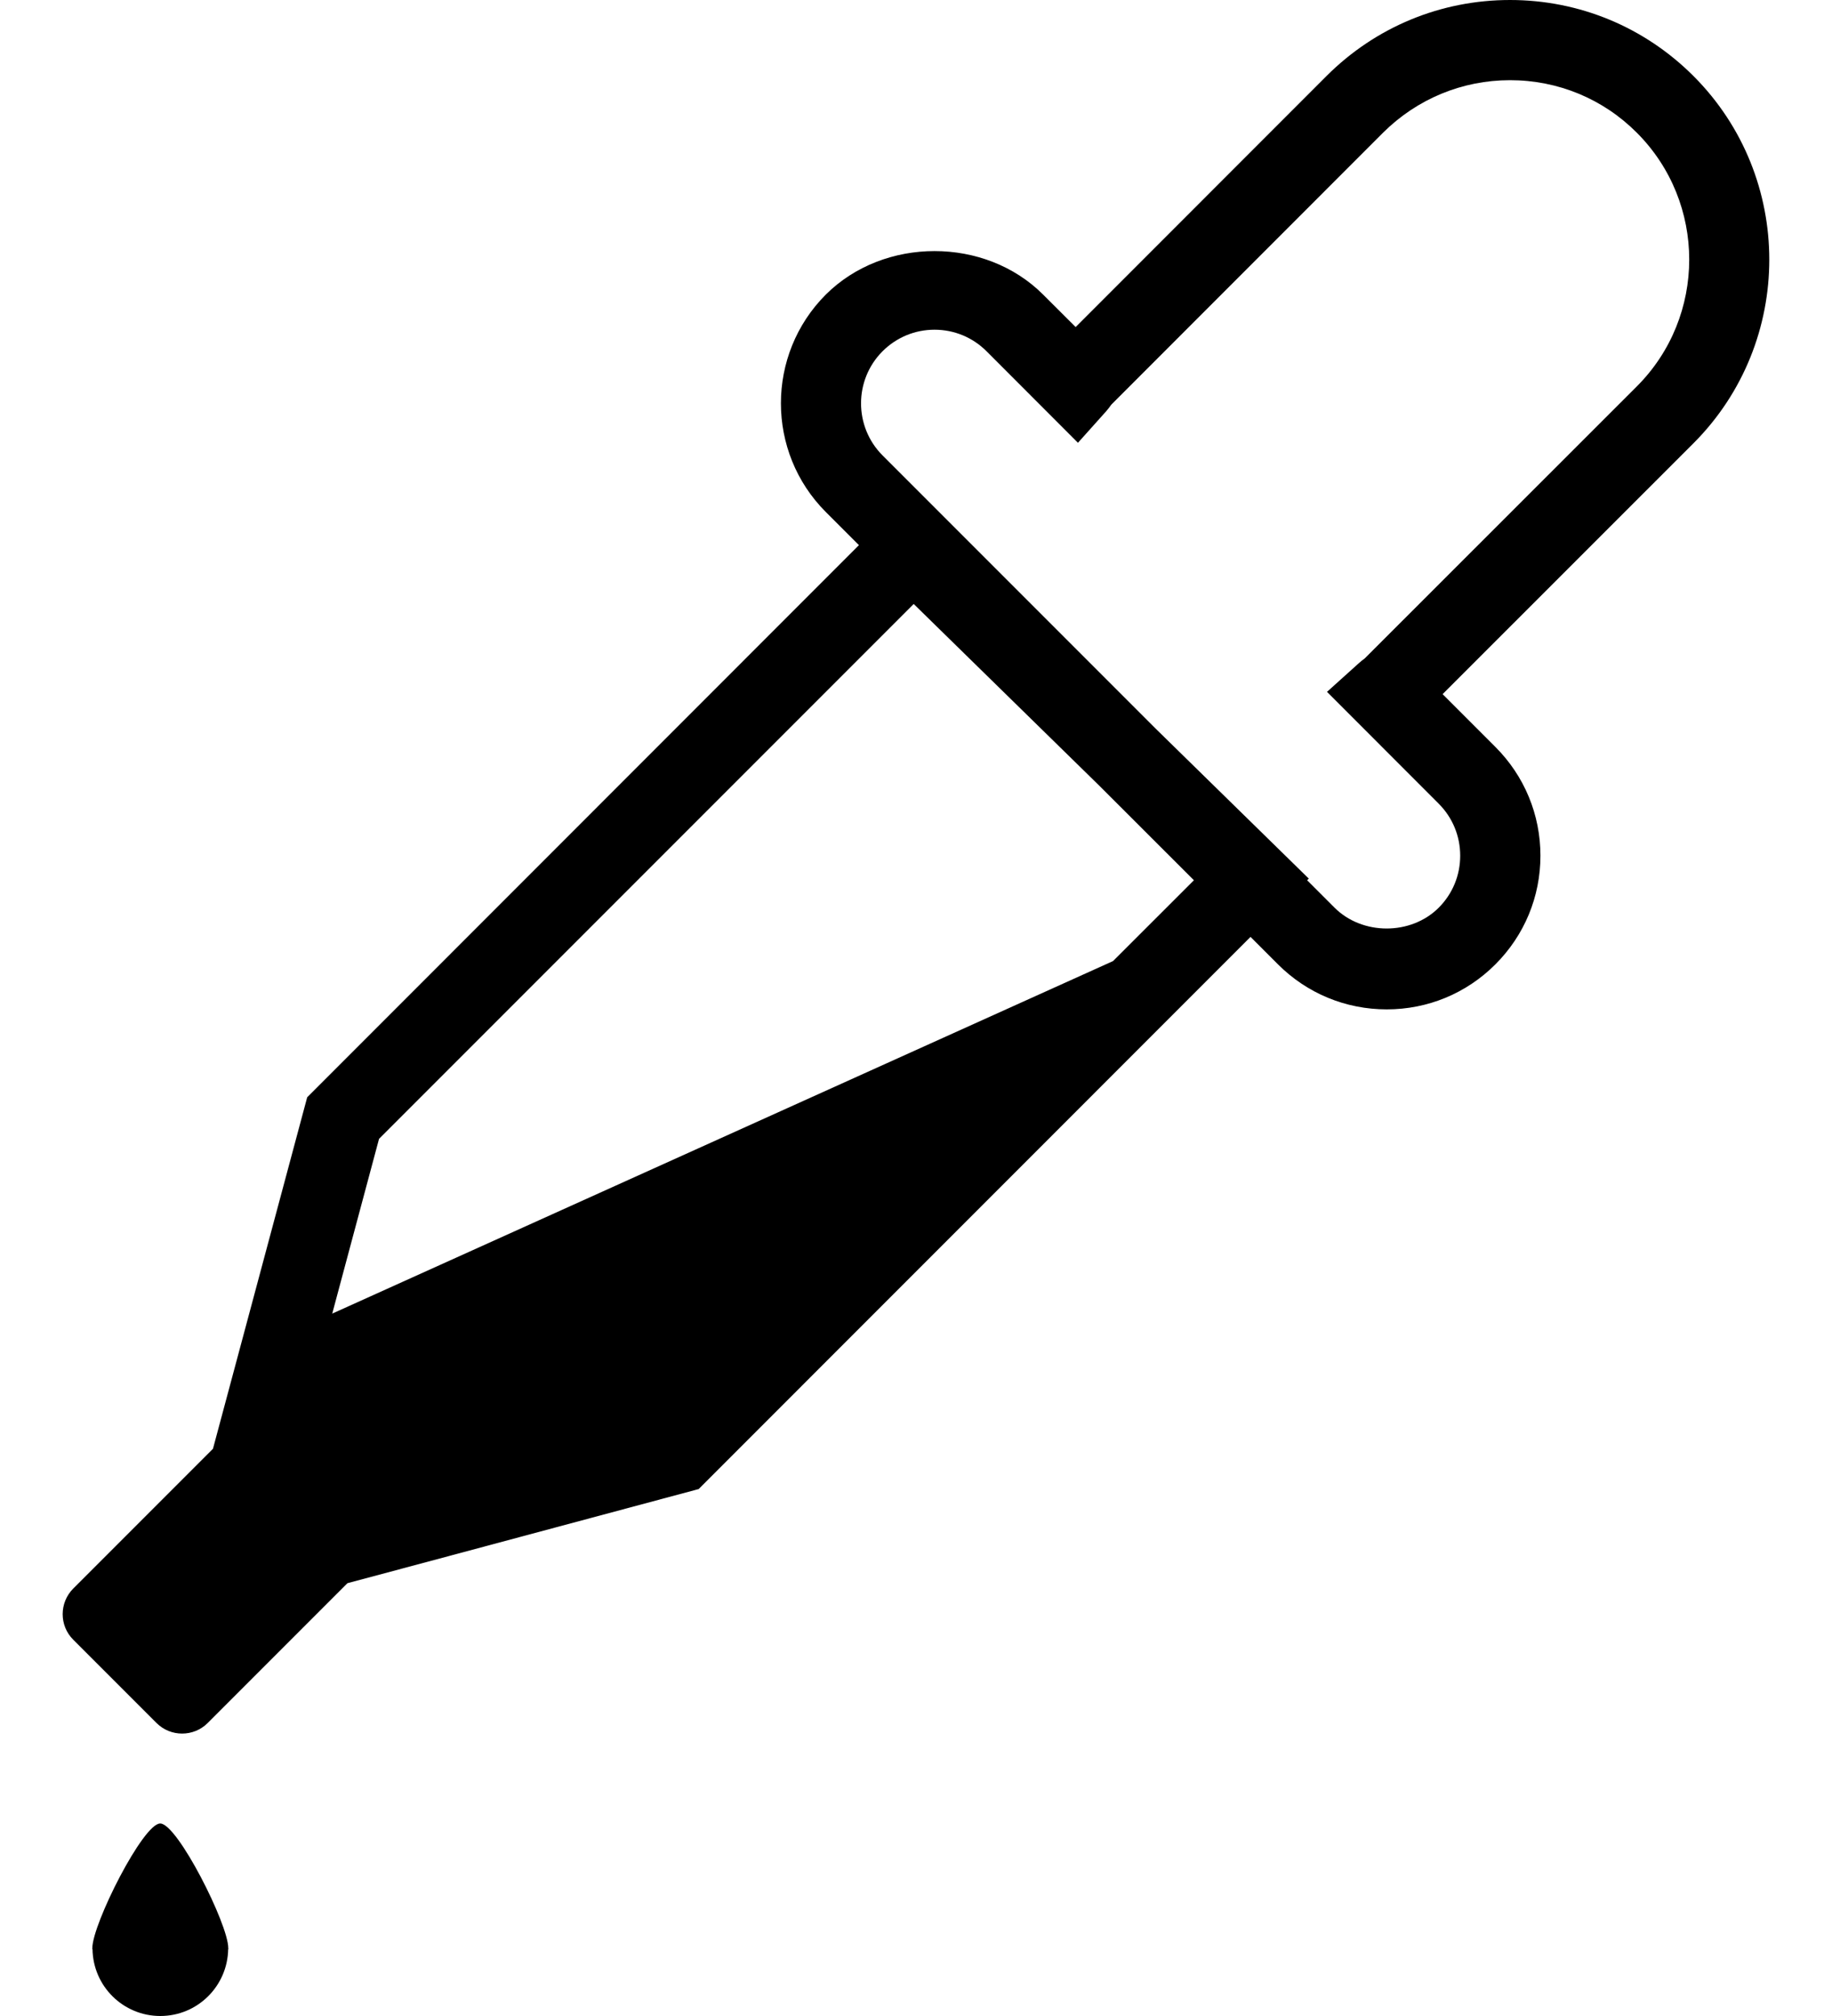 
<svg width="20" height="22" viewBox="0 0 20 22" fill="none" xmlns="http://www.w3.org/2000/svg">
<path d="M18.488 0.83C17.953 0.295 17.241 0 16.485 0C15.729 0 15.018 0.294 14.482 0.829L11.743 3.569L11.388 3.215C10.756 2.582 9.651 2.581 9.015 3.215C8.362 3.869 8.362 4.933 9.015 5.587L9.377 5.949L3.354 11.974V11.973L2.571 14.893L2.325 15.81L0.8 17.335C0.646 17.489 0.645 17.74 0.8 17.894L1.708 18.802C1.785 18.879 1.886 18.918 1.988 18.918C2.089 18.918 2.19 18.88 2.267 18.803L3.793 17.277L4.709 17.032L7.63 16.249L7.629 16.248L13.652 10.224L13.953 10.525C14.27 10.841 14.691 11.015 15.139 11.015C15.587 11.015 16.008 10.841 16.325 10.524C16.642 10.207 16.817 9.786 16.817 9.338C16.817 8.89 16.642 8.468 16.325 8.151L15.749 7.575L18.489 4.836C19.591 3.731 19.591 1.934 18.488 0.83ZM12.151 10.488L3.627 14.335L4.138 12.428L9.975 6.591L12.005 8.578L13.034 9.606L12.151 10.488ZM17.869 4.217L14.899 7.185C14.874 7.204 14.851 7.221 14.829 7.242L14.487 7.55L15.706 8.77C15.858 8.922 15.941 9.124 15.941 9.338C15.941 9.552 15.858 9.754 15.706 9.906C15.403 10.208 14.874 10.208 14.57 9.906L14.27 9.606L14.288 9.588L12.616 7.951L9.634 4.969C9.322 4.656 9.322 4.147 9.634 3.834C9.786 3.682 9.988 3.598 10.202 3.598C10.417 3.598 10.619 3.682 10.77 3.833L11.768 4.832L12.077 4.487C12.096 4.465 12.114 4.442 12.132 4.416L15.1 1.447C15.471 1.079 15.963 0.875 16.485 0.875C17.008 0.875 17.5 1.078 17.869 1.448C18.632 2.211 18.632 3.454 17.869 4.217ZM2.491 21.261L2.495 21.269H2.491C2.485 21.674 2.156 22 1.75 22C1.344 22 1.015 21.674 1.01 21.269H1.005L1.009 21.261C1.009 21.261 1.008 21.26 1.008 21.259C1.008 20.997 1.563 19.895 1.75 19.899C1.938 19.902 2.492 20.998 2.492 21.259C2.492 21.26 2.491 21.261 2.491 21.261Z" fill="black"/>
</svg>

